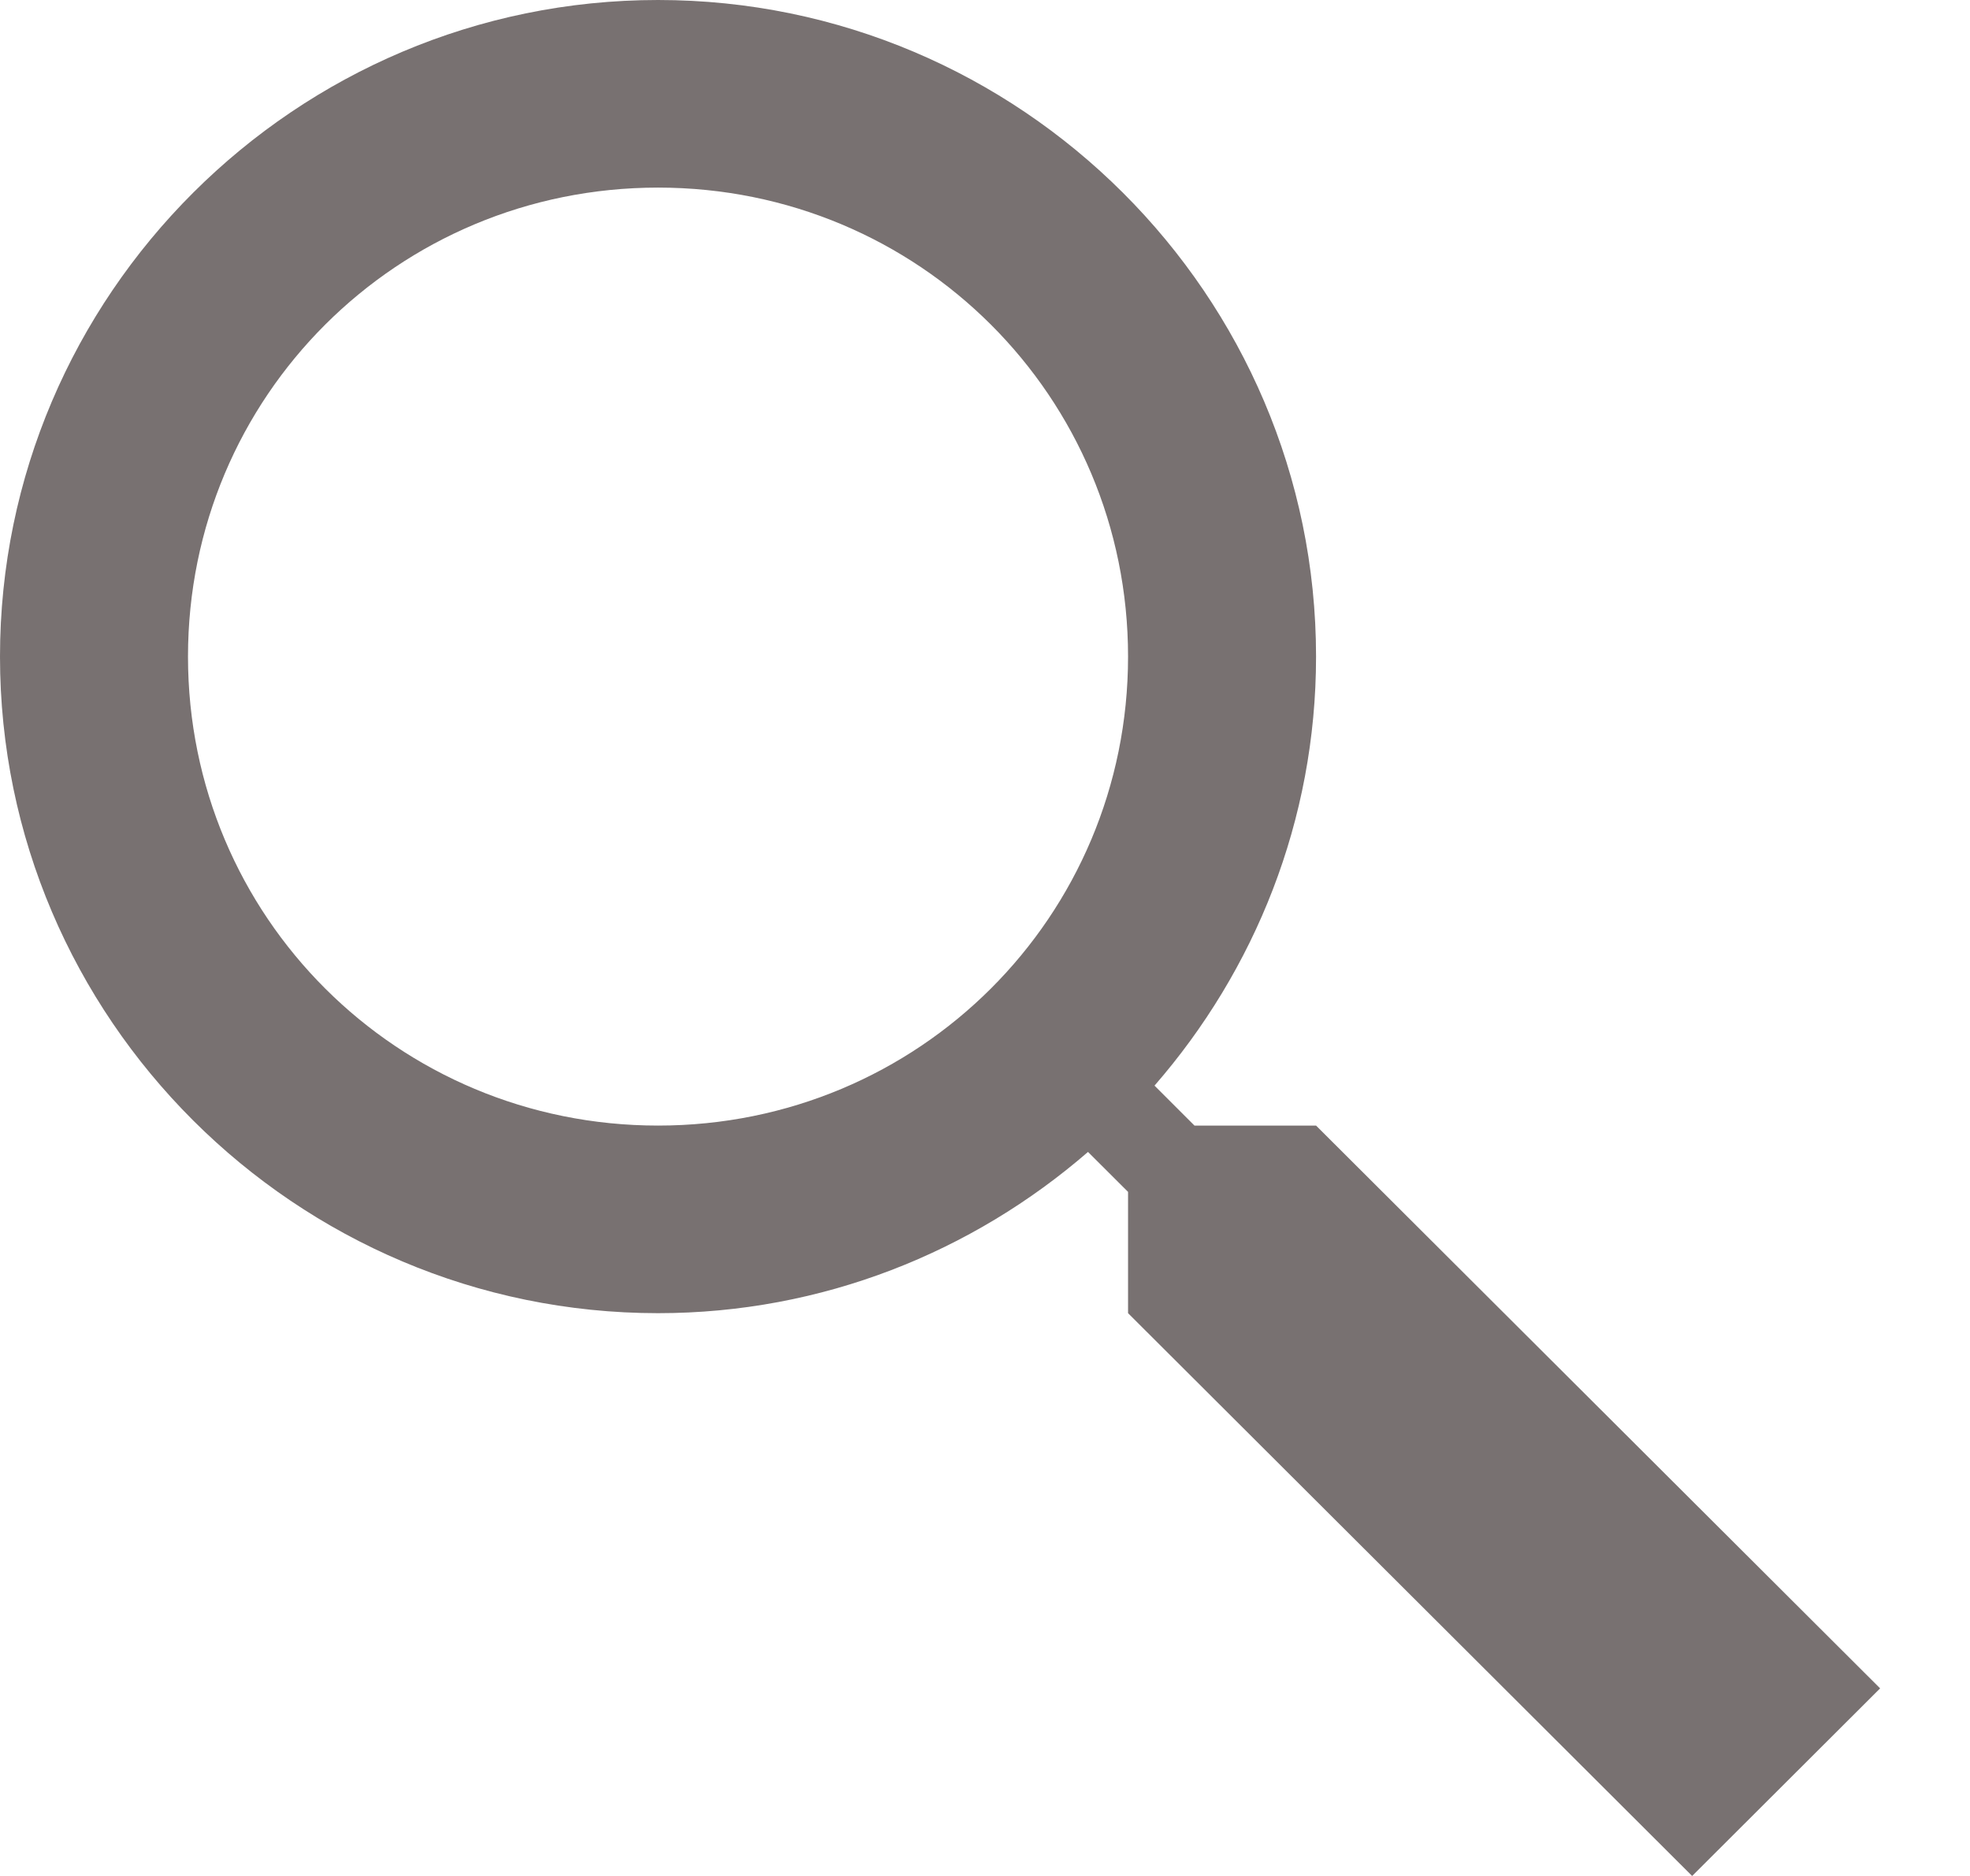 <svg width="21" height="20" viewBox="0 0 21 20" fill="none" xmlns="http://www.w3.org/2000/svg">
<path d="M7.015 0C3.152 0 0 3.146 0 7C0 10.854 3.152 14 7.015 14C8.766 14 10.367 13.348 11.598 12.281L12.025 12.707V14L18.038 20L20.042 18L14.029 12H12.733L12.307 11.574C13.376 10.345 14.029 8.748 14.029 7C14.029 3.146 10.877 0 7.015 0ZM7.015 2C9.794 2 12.025 4.227 12.025 7C12.025 9.773 9.794 12 7.015 12C4.236 12 2.004 9.773 2.004 7C2.004 4.227 4.236 2 7.015 2Z" fill="#787171"/>
</svg>
